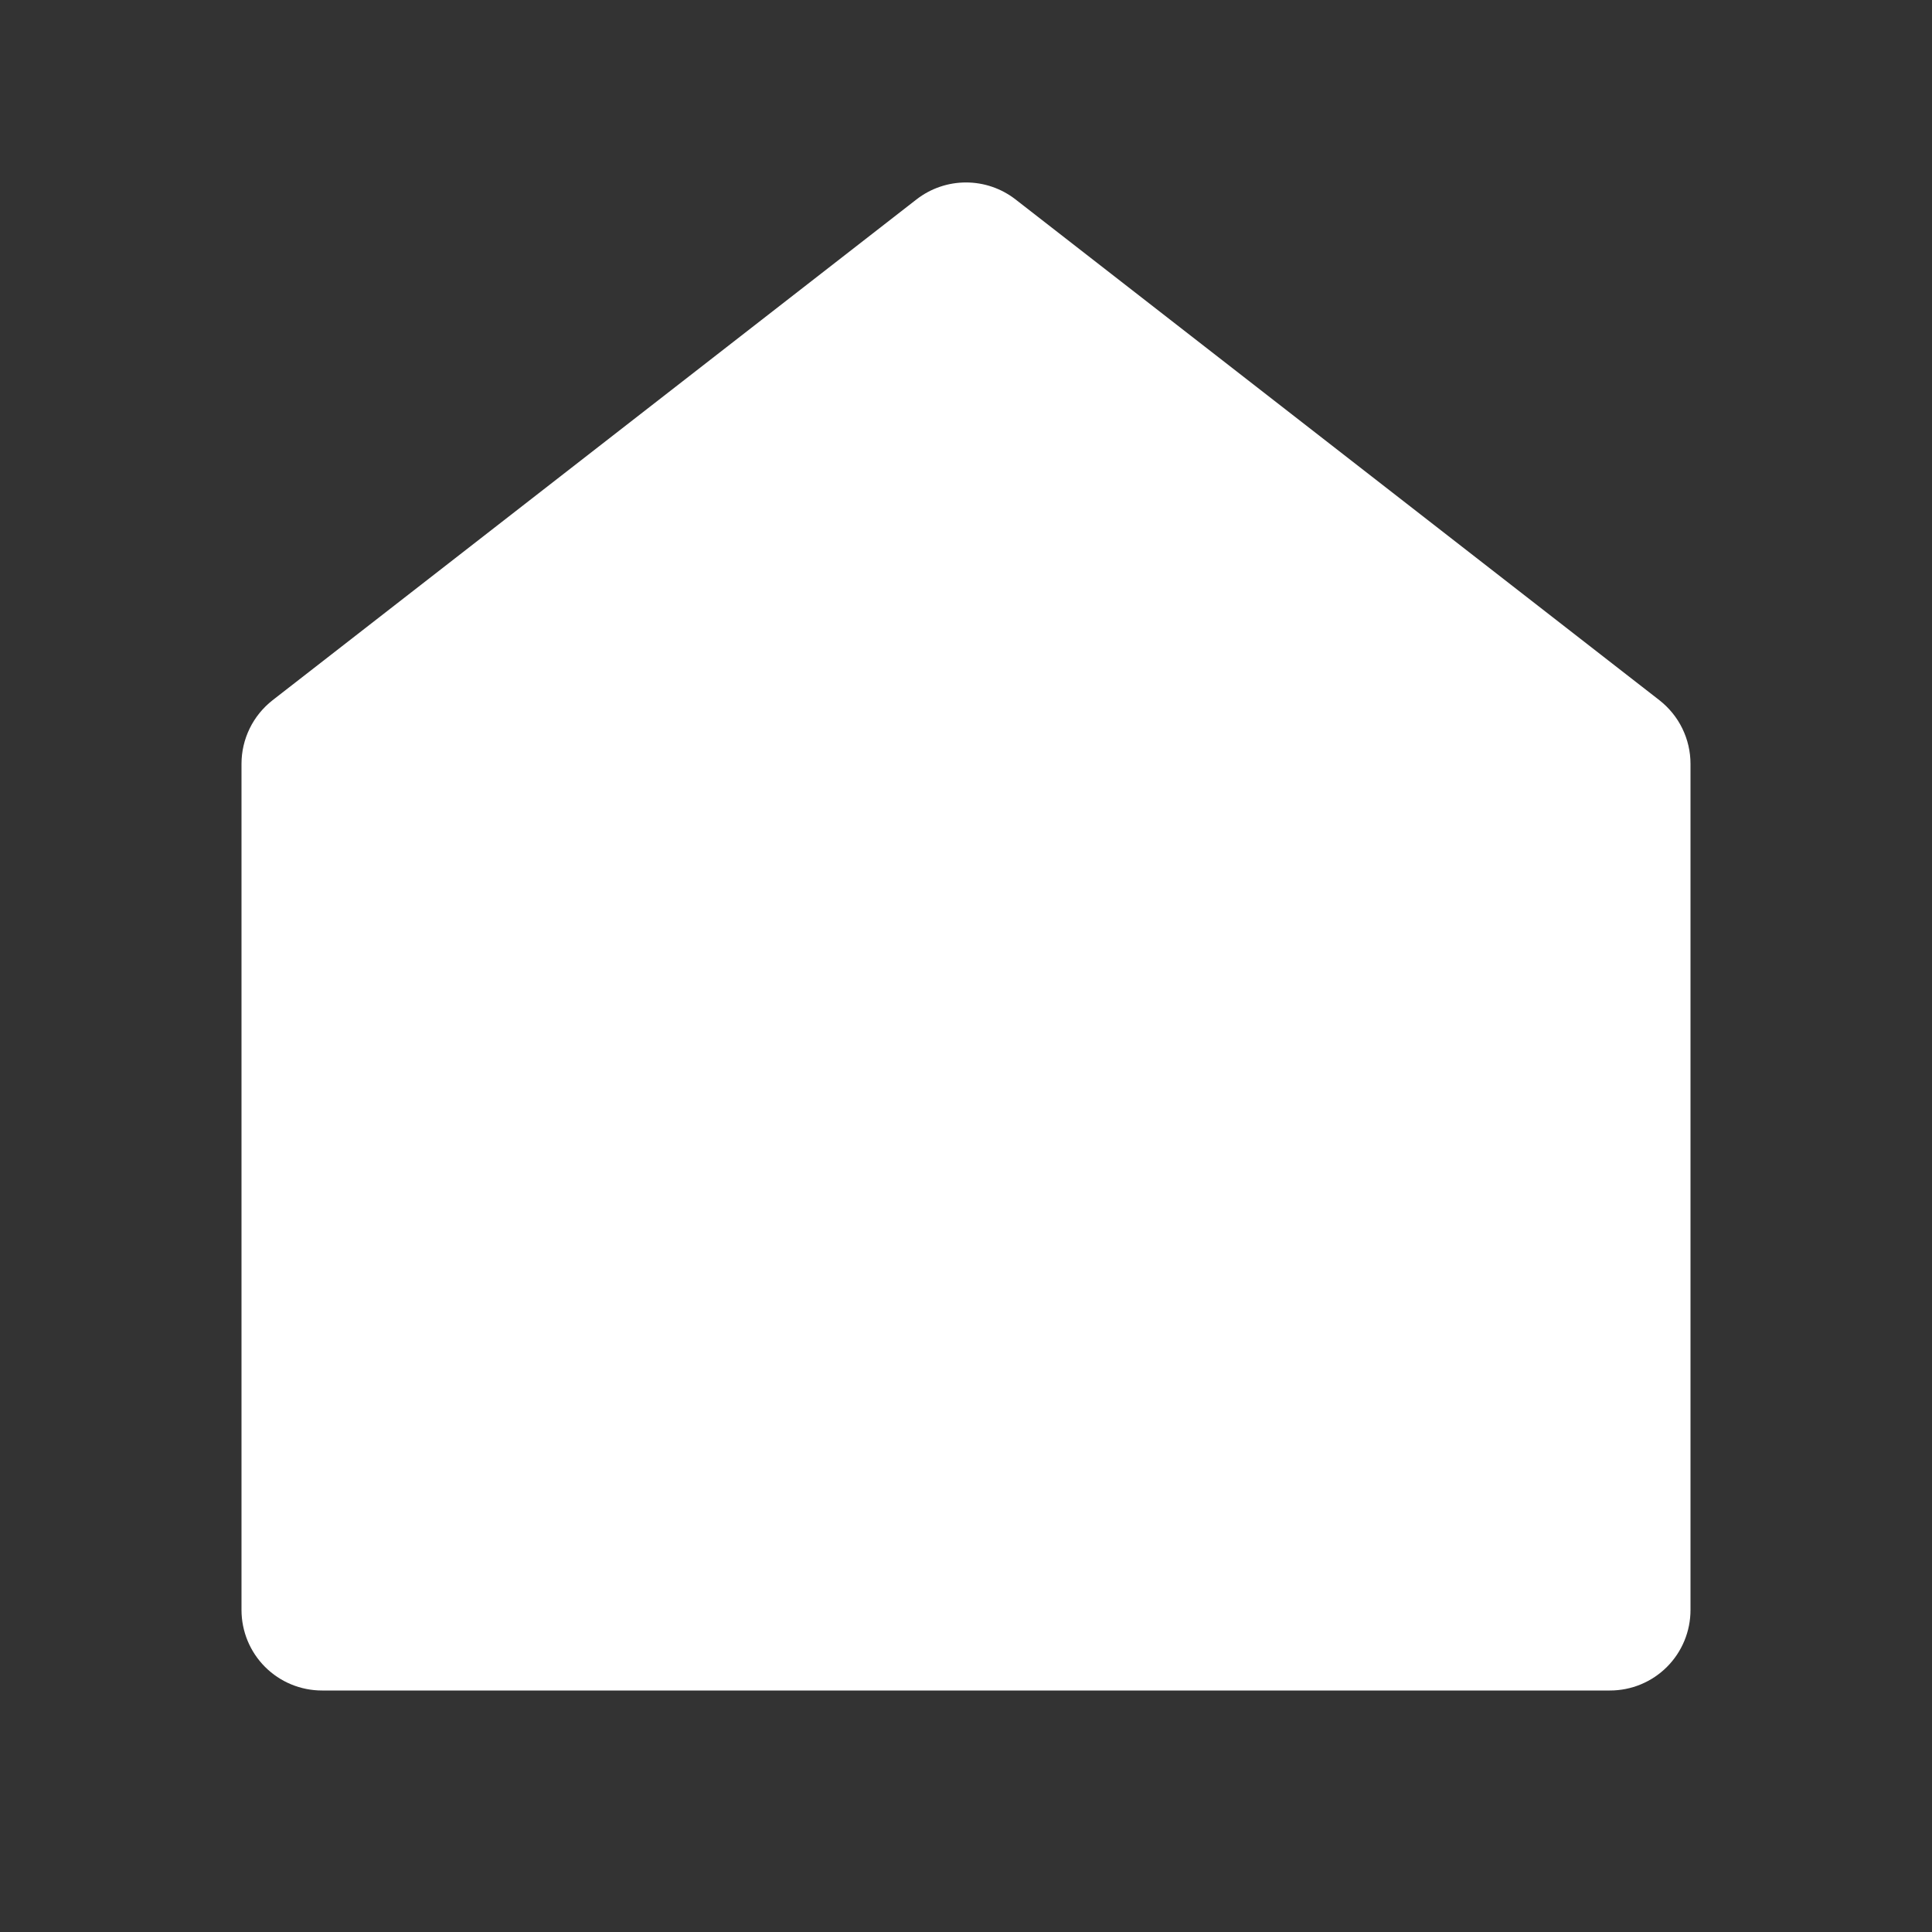<svg width="25" height="25" viewBox="0 0 25 25" fill="none" xmlns="http://www.w3.org/2000/svg">
<rect x="0" y="0" width="25" height="25" fill="#333333" stroke="none"/>
<path d="M21.875 20.833C21.875 21.11 21.765 21.375 21.57 21.57C21.375 21.765 21.11 21.875 20.833 21.875H4.167C3.89 21.875 3.625 21.765 3.43 21.57C3.235 21.375 3.125 21.11 3.125 20.833V9.884C3.125 9.726 3.161 9.569 3.231 9.426C3.3 9.284 3.402 9.159 3.527 9.061L11.86 2.58C12.043 2.438 12.268 2.361 12.5 2.361C12.732 2.361 12.957 2.438 13.14 2.58L21.473 9.061C21.598 9.159 21.7 9.284 21.769 9.426C21.839 9.569 21.875 9.726 21.875 9.884V20.833Z" fill="white"/>
</svg>
